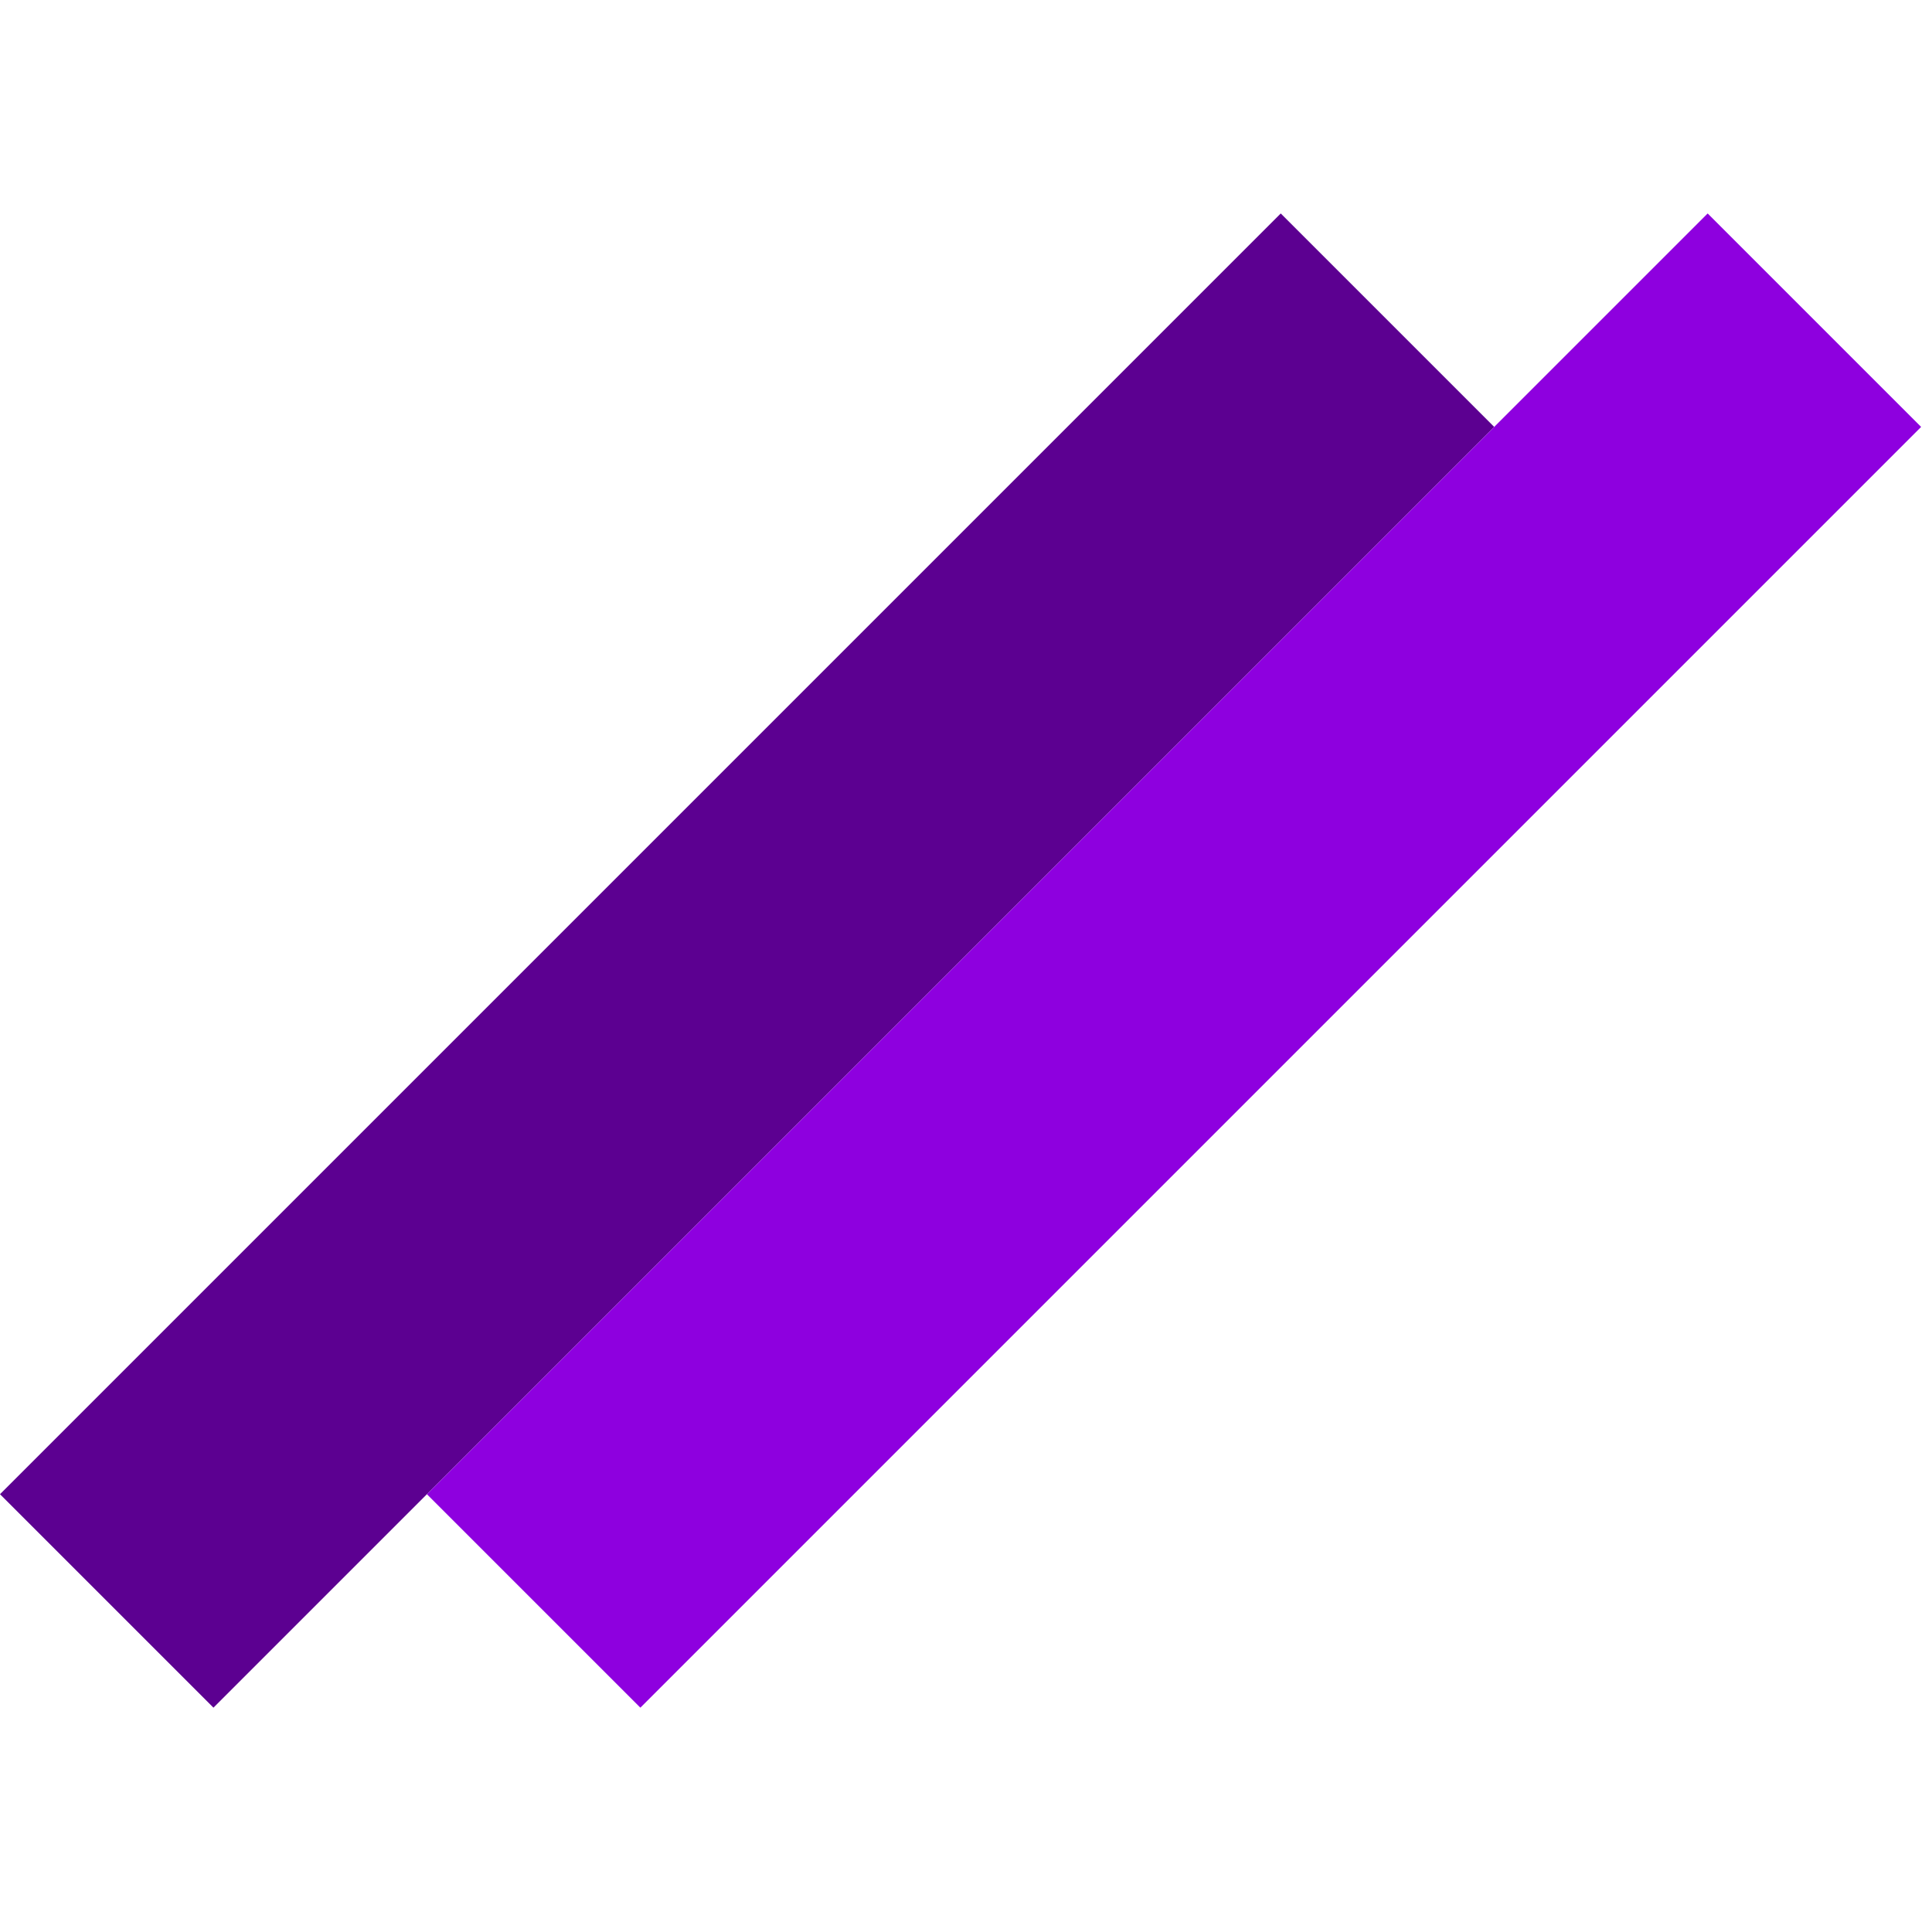 <svg width="128" height="128" viewBox="0 0 128 128" fill="none" xmlns="http://www.w3.org/2000/svg">
<rect y="98.995" width="120" height="20" transform="rotate(-45 0 98.995)" fill="#5c0091"/>
<rect x="28.284" y="98.995" width="120" height="20" transform="rotate(-45 28.284 98.995)" fill="#8e00df"/>
</svg>
